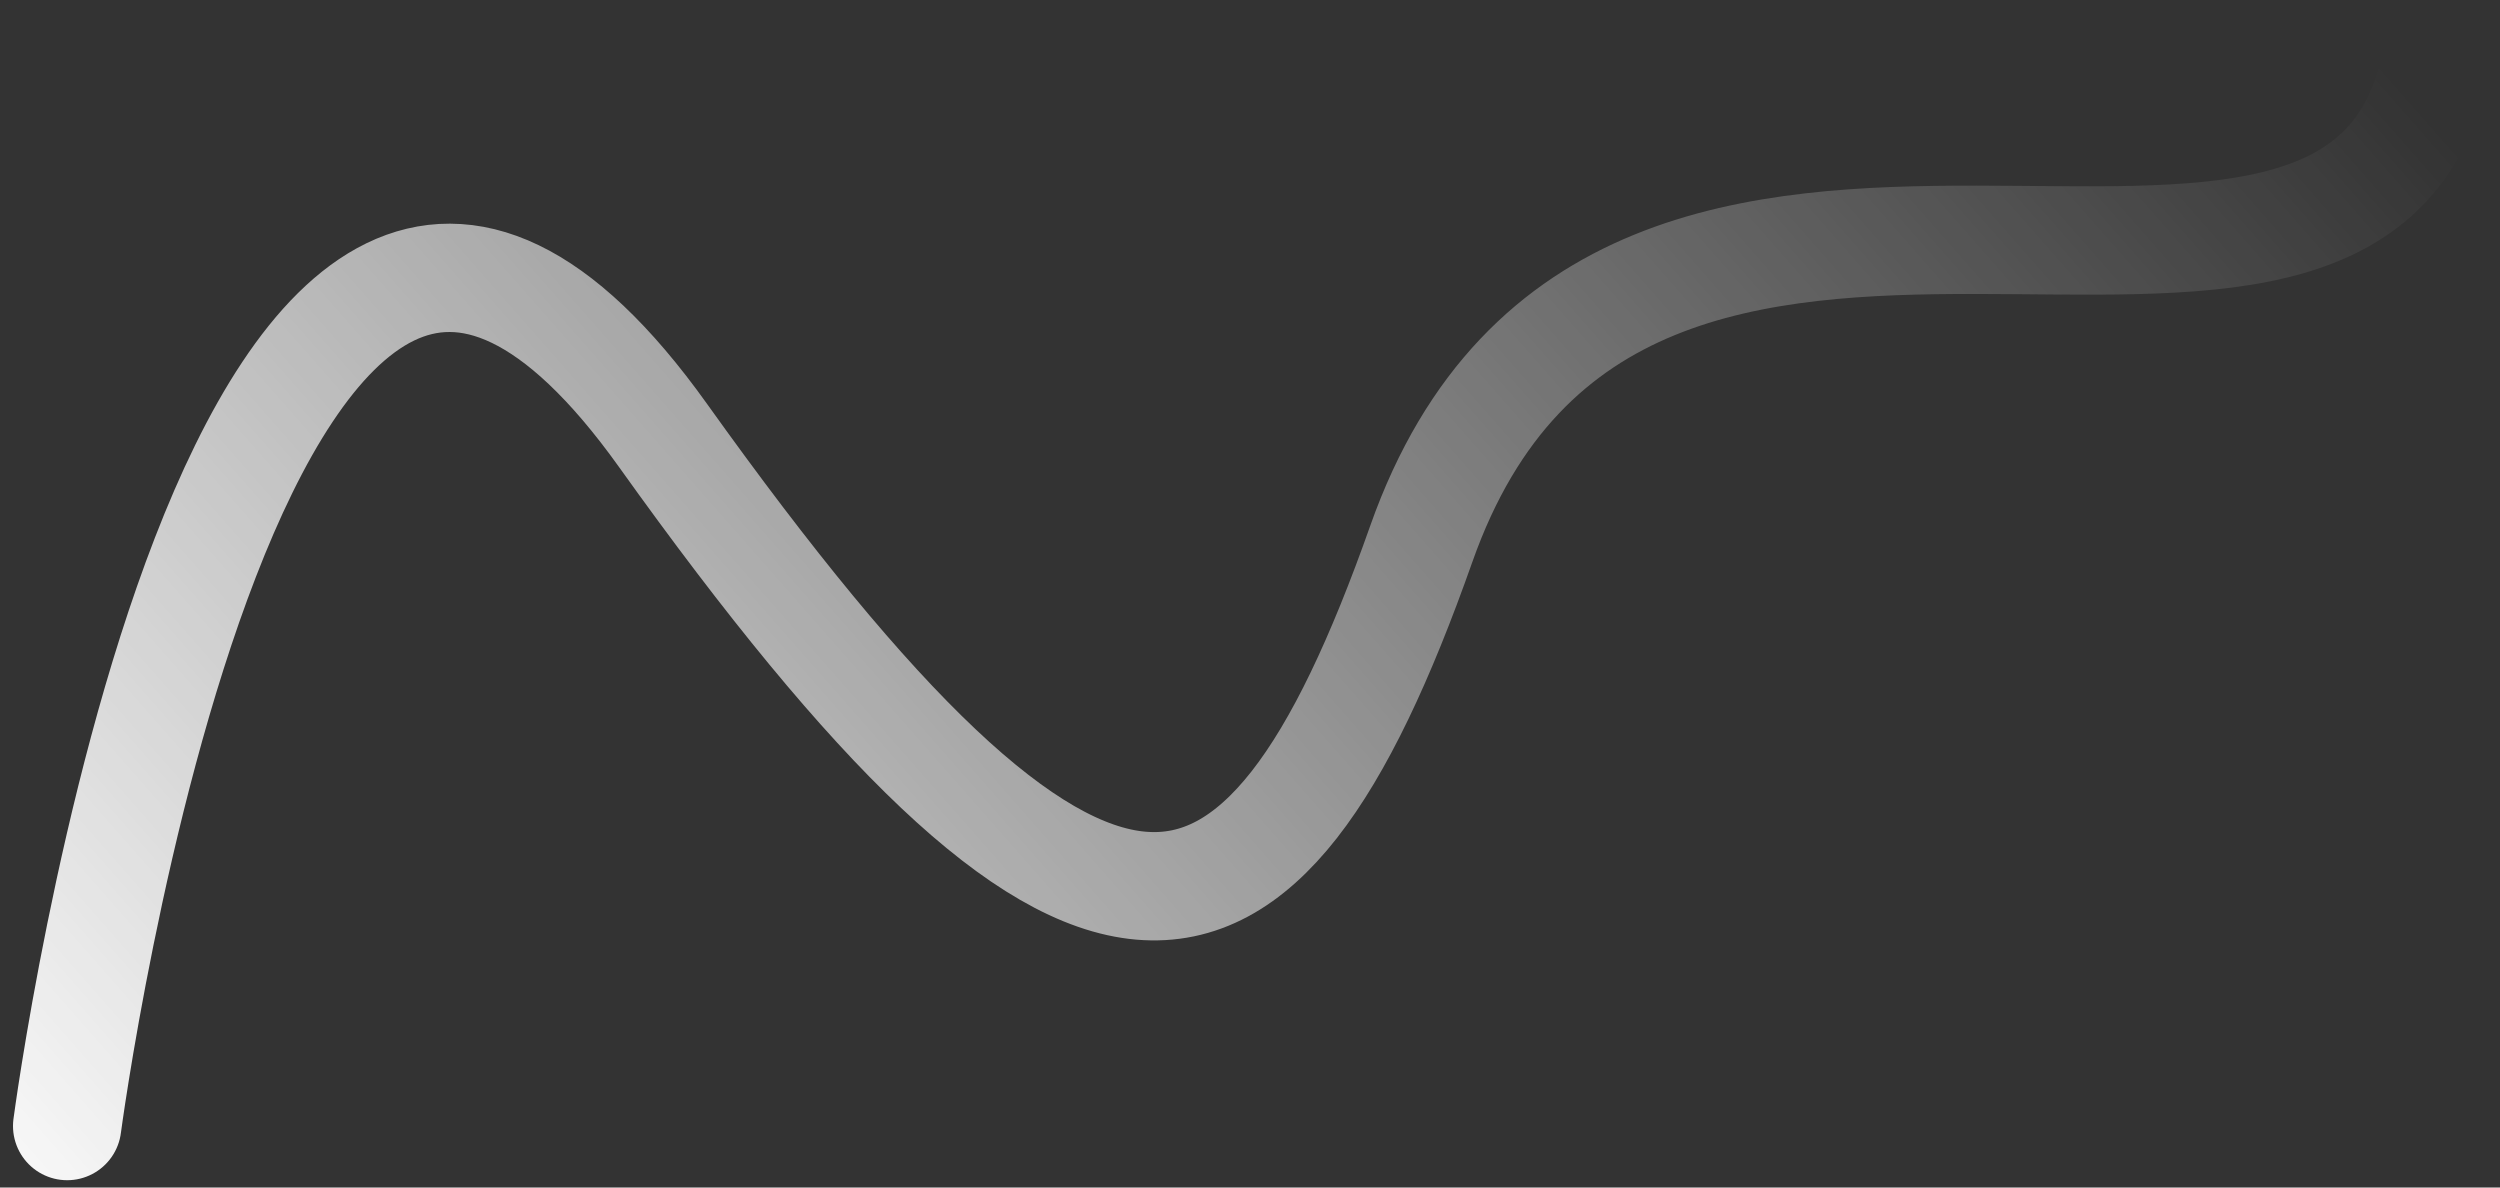 <svg width="120" height="57" viewBox="0 0 120 57" fill="none" xmlns="http://www.w3.org/2000/svg">
<rect x="0" y="0" width="120" height="57" fill="#333333" stroke="none"/>
<path d="M3.224 54.05C3.224 54.05 11.388 -7.707 31.824 20.9C52.261 49.507 60.424 48.193 68.224 26.1C77.866 -1.21 113.41 22.305 116.974 2.7" stroke="url(#paint0_linear_975_9886)" stroke-width="5.2" stroke-linecap="round" stroke-linejoin="round"/>
<defs>
<linearGradient id="paint0_linear_975_9886" x1="-1.326" y1="60.55" x2="92.376" y2="-21.889" gradientUnits="userSpaceOnUse">
<stop stop-color="white"/>
<stop offset="1" stop-color="white" stop-opacity="0"/>
</linearGradient>
</defs>
</svg>
